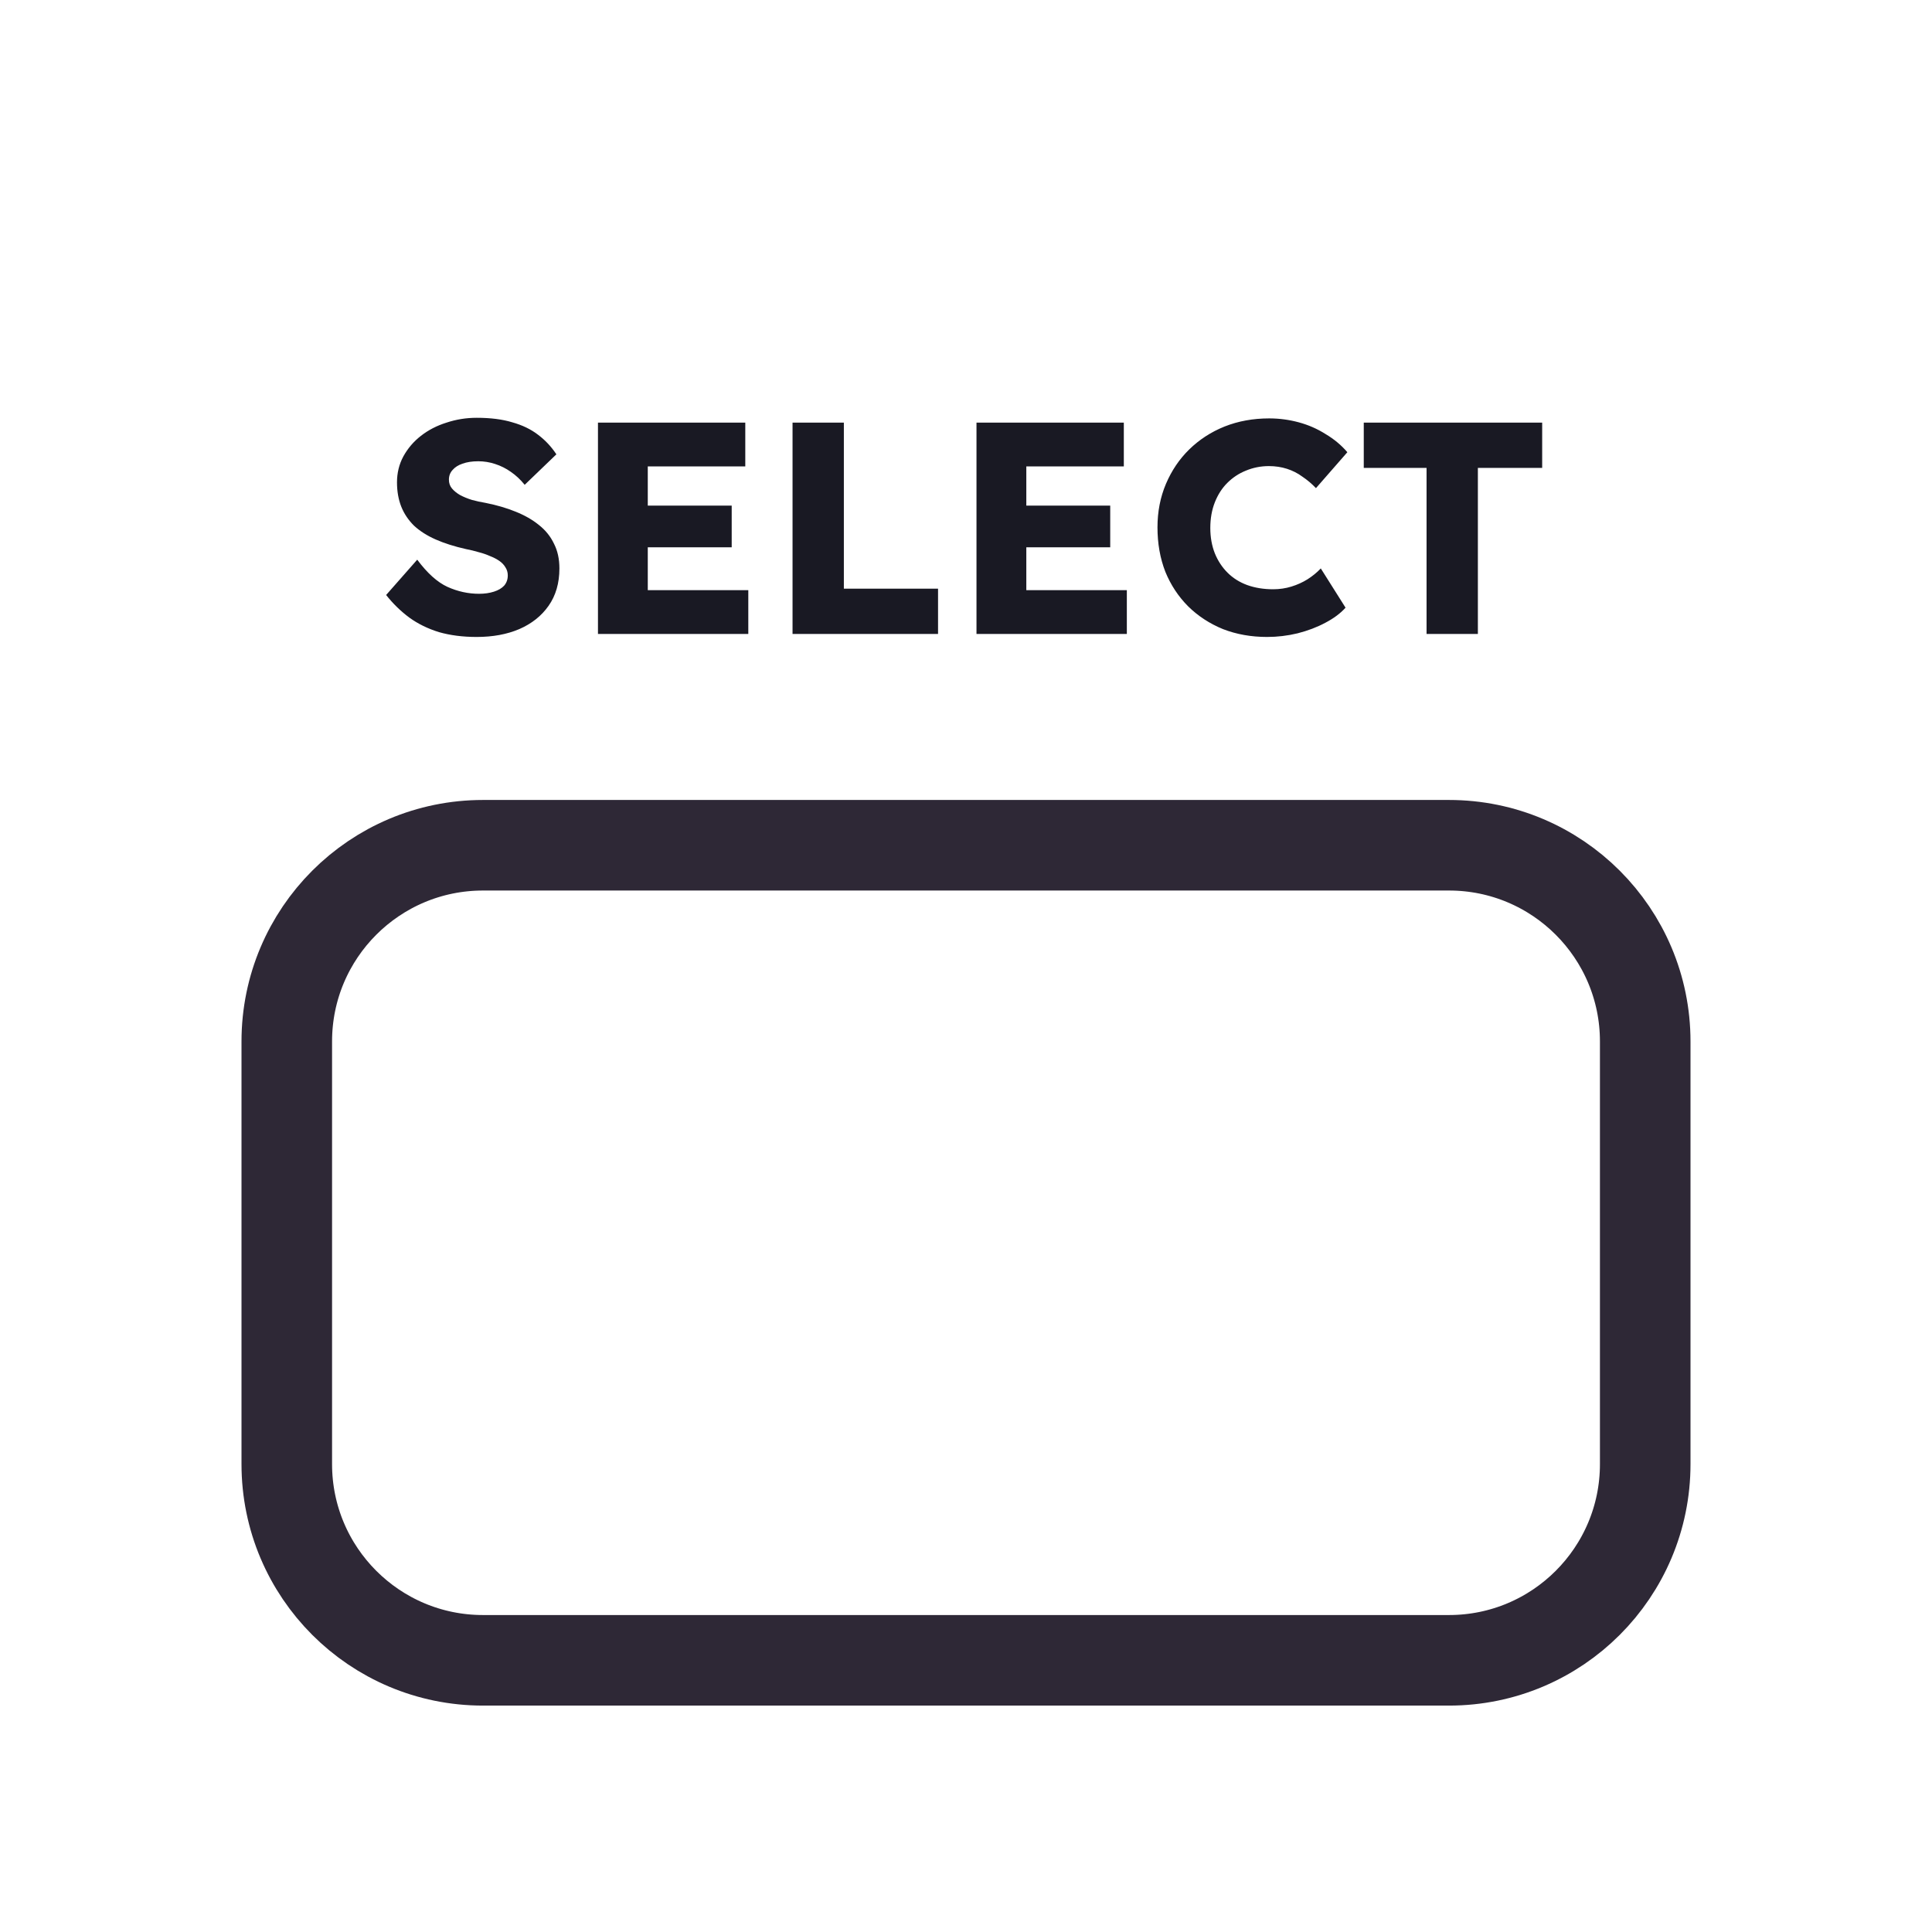 <svg width="128" height="128" viewBox="0 0 128 128" fill="none" xmlns="http://www.w3.org/2000/svg">
<path d="M19 69V97C19 104.18 24.82 110 32 110H96C103.18 110 109 104.18 109 97V69C109 61.82 103.18 56 96 56H32C24.82 56 19 61.82 19 69Z" stroke="#2E2836" stroke-width="6"/>
<path d="M31.582 42.2C30.662 42.2 29.828 42.093 29.082 41.88C28.348 41.653 27.695 41.333 27.122 40.92C26.548 40.493 26.035 39.993 25.582 39.42L27.642 37.08C28.308 37.973 28.975 38.573 29.642 38.88C30.322 39.187 31.022 39.34 31.742 39.34C32.102 39.34 32.428 39.293 32.722 39.2C33.015 39.107 33.242 38.973 33.402 38.8C33.562 38.613 33.642 38.387 33.642 38.12C33.642 37.92 33.588 37.74 33.482 37.58C33.388 37.42 33.255 37.28 33.082 37.16C32.908 37.04 32.702 36.933 32.462 36.84C32.222 36.733 31.968 36.647 31.702 36.58C31.435 36.5 31.162 36.433 30.882 36.38C30.108 36.207 29.435 35.993 28.862 35.74C28.288 35.487 27.808 35.18 27.422 34.82C27.048 34.447 26.768 34.027 26.582 33.56C26.395 33.08 26.302 32.547 26.302 31.96C26.302 31.333 26.442 30.76 26.722 30.24C27.015 29.707 27.402 29.253 27.882 28.88C28.375 28.493 28.942 28.2 29.582 28C30.222 27.787 30.888 27.68 31.582 27.68C32.502 27.68 33.288 27.78 33.942 27.98C34.608 28.167 35.175 28.44 35.642 28.8C36.122 29.16 36.528 29.593 36.862 30.1L34.762 32.12C34.482 31.773 34.175 31.487 33.842 31.26C33.522 31.033 33.175 30.86 32.802 30.74C32.442 30.62 32.068 30.56 31.682 30.56C31.282 30.56 30.935 30.613 30.642 30.72C30.362 30.813 30.142 30.953 29.982 31.14C29.822 31.313 29.742 31.527 29.742 31.78C29.742 32.007 29.808 32.2 29.942 32.36C30.075 32.52 30.255 32.667 30.482 32.8C30.708 32.92 30.968 33.027 31.262 33.12C31.555 33.2 31.862 33.267 32.182 33.32C32.915 33.467 33.575 33.66 34.162 33.9C34.762 34.14 35.275 34.433 35.702 34.78C36.142 35.127 36.475 35.54 36.702 36.02C36.942 36.487 37.062 37.033 37.062 37.66C37.062 38.633 36.822 39.46 36.342 40.14C35.875 40.807 35.228 41.32 34.402 41.68C33.588 42.027 32.648 42.2 31.582 42.2ZM39.617 42V28H49.377V30.9H42.917V39.1H49.577V42H39.617ZM41.217 36.26V33.5H48.477V36.26H41.217ZM52.508 42V28H55.908V39H62.148V42H52.508ZM64.695 42V28H74.456V30.9H67.996V39.1H74.656V42H64.695ZM66.296 36.26V33.5H73.555V36.26H66.296ZM83.946 42.2C82.893 42.2 81.919 42.027 81.026 41.68C80.146 41.32 79.379 40.82 78.726 40.18C78.073 39.527 77.566 38.76 77.206 37.88C76.859 36.987 76.686 36.007 76.686 34.94C76.686 33.9 76.873 32.94 77.246 32.06C77.62 31.18 78.133 30.42 78.786 29.78C79.453 29.127 80.233 28.62 81.126 28.26C82.033 27.9 83.019 27.72 84.086 27.72C84.753 27.72 85.406 27.807 86.046 27.98C86.686 28.153 87.279 28.413 87.826 28.76C88.386 29.093 88.866 29.493 89.266 29.96L87.186 32.34C86.906 32.047 86.606 31.793 86.286 31.58C85.98 31.353 85.639 31.18 85.266 31.06C84.893 30.94 84.493 30.88 84.066 30.88C83.533 30.88 83.026 30.98 82.546 31.18C82.079 31.367 81.666 31.64 81.306 32C80.96 32.347 80.686 32.773 80.486 33.28C80.286 33.787 80.186 34.353 80.186 34.98C80.186 35.593 80.286 36.153 80.486 36.66C80.686 37.153 80.966 37.58 81.326 37.94C81.686 38.3 82.12 38.573 82.626 38.76C83.146 38.947 83.719 39.04 84.346 39.04C84.773 39.04 85.18 38.98 85.566 38.86C85.953 38.74 86.306 38.58 86.626 38.38C86.96 38.167 87.253 37.927 87.506 37.66L89.146 40.26C88.813 40.633 88.366 40.967 87.806 41.26C87.26 41.553 86.646 41.787 85.966 41.96C85.299 42.12 84.626 42.2 83.946 42.2ZM94.513 42V31H90.353V28H102.173V31H97.913V42H94.513Z" fill="#191923"/>
</svg>
